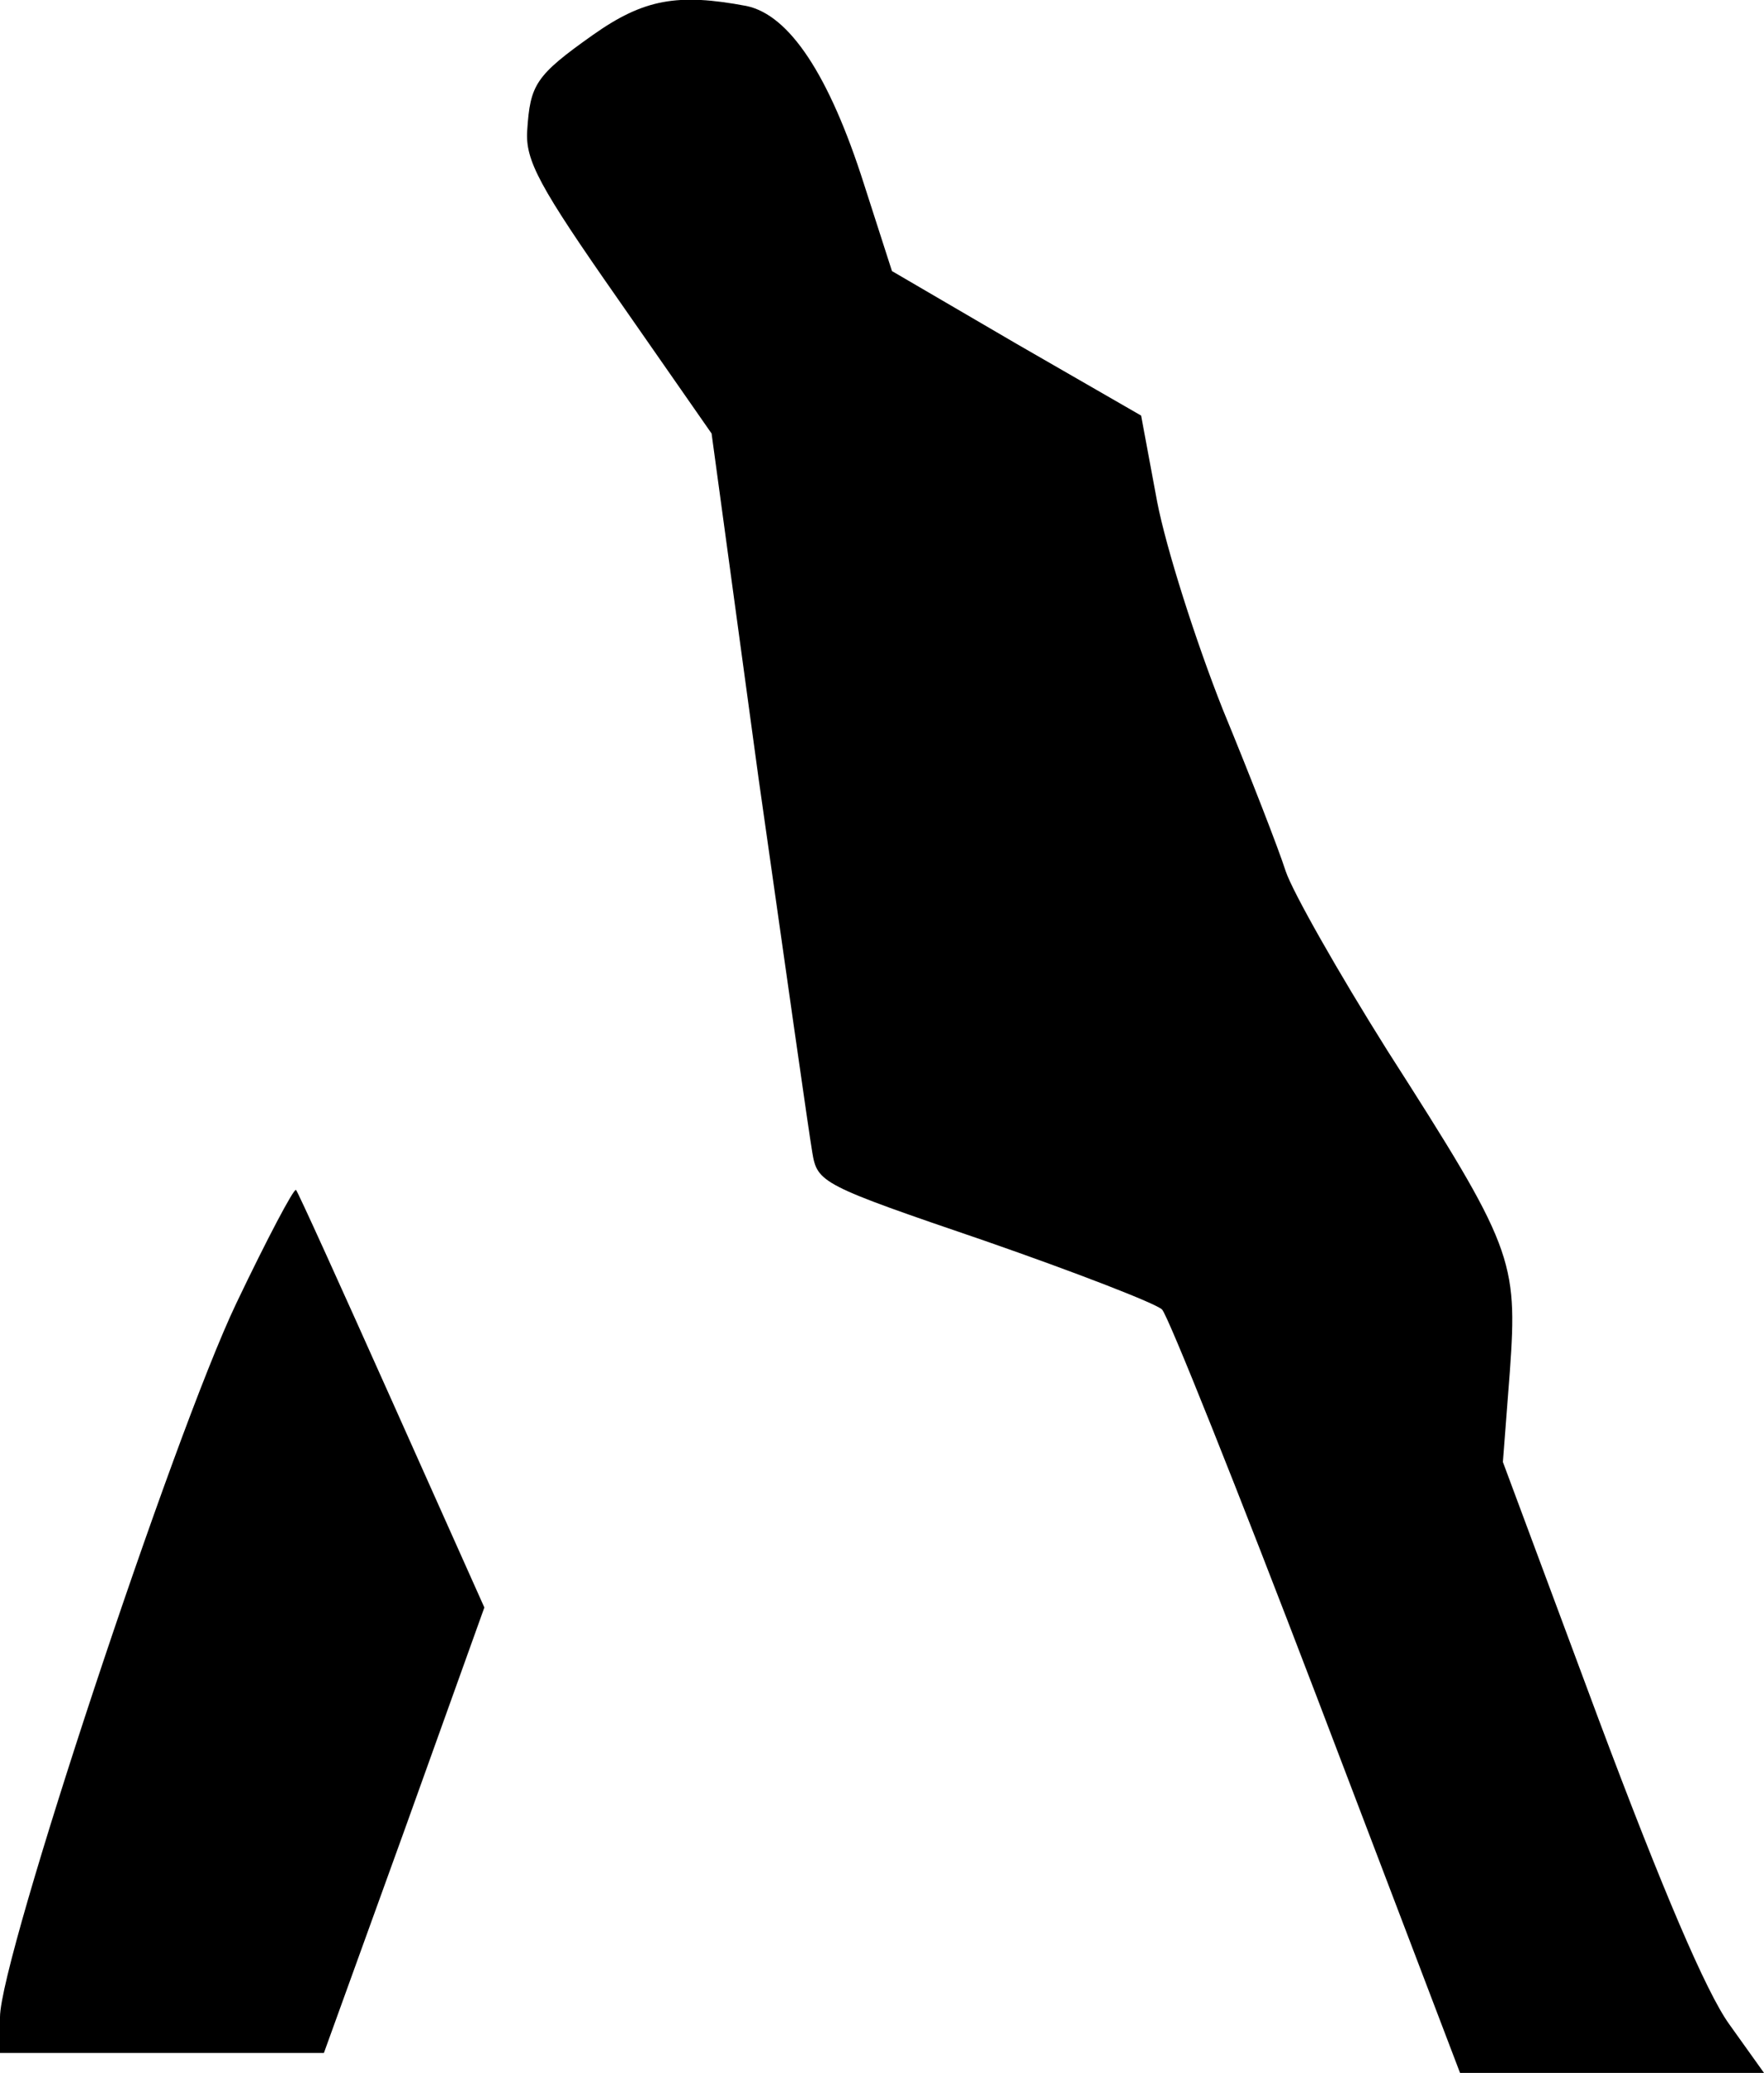 <?xml version="1.0" standalone="no"?>
<!DOCTYPE svg PUBLIC "-//W3C//DTD SVG 20010904//EN"
 "http://www.w3.org/TR/2001/REC-SVG-20010904/DTD/svg10.dtd">
<svg version="1.0" xmlns="http://www.w3.org/2000/svg"
 width="177pt" height="208pt" viewBox="0 0 177 208"
 preserveAspectRatio="xMidYMid meet">
<g transform="translate(0,208) scale(0.1,-0.1)"
fill="#000000" stroke="none">
<path fill="#000000" stroke="none" d="M595 2045 c-58 -41 -63 -50 -66 -96 -2
-30 12 -56 91 -169 l94 -135 47 -345 c27 -190 51 -359 54 -376 5 -31 9 -33
173 -89 92 -32 172 -63 178 -69 6 -6 76 -181 155 -388 l144 -378 152 0 153 0
-35 49 c-23 32 -67 135 -131 306 l-96 258 7 91 c8 112 3 125 -123 322 -49 78
-95 159 -102 180 -7 22 -35 94 -63 162 -27 68 -57 162 -66 209 l-16 86 -125
72 -125 73 -28 87 c-35 110 -75 170 -118 179 -69 13 -103 7 -154 -29z"/>
<path fill="#000000" stroke="none" d="M237 772 c-63 -132 -237 -657 -237
-716 l0 -36 163 0 162 0 81 224 80 223 -93 208 c-51 114 -94 209 -96 211 -2 2
-29 -49 -60 -114z"/>
</g>
</svg>
